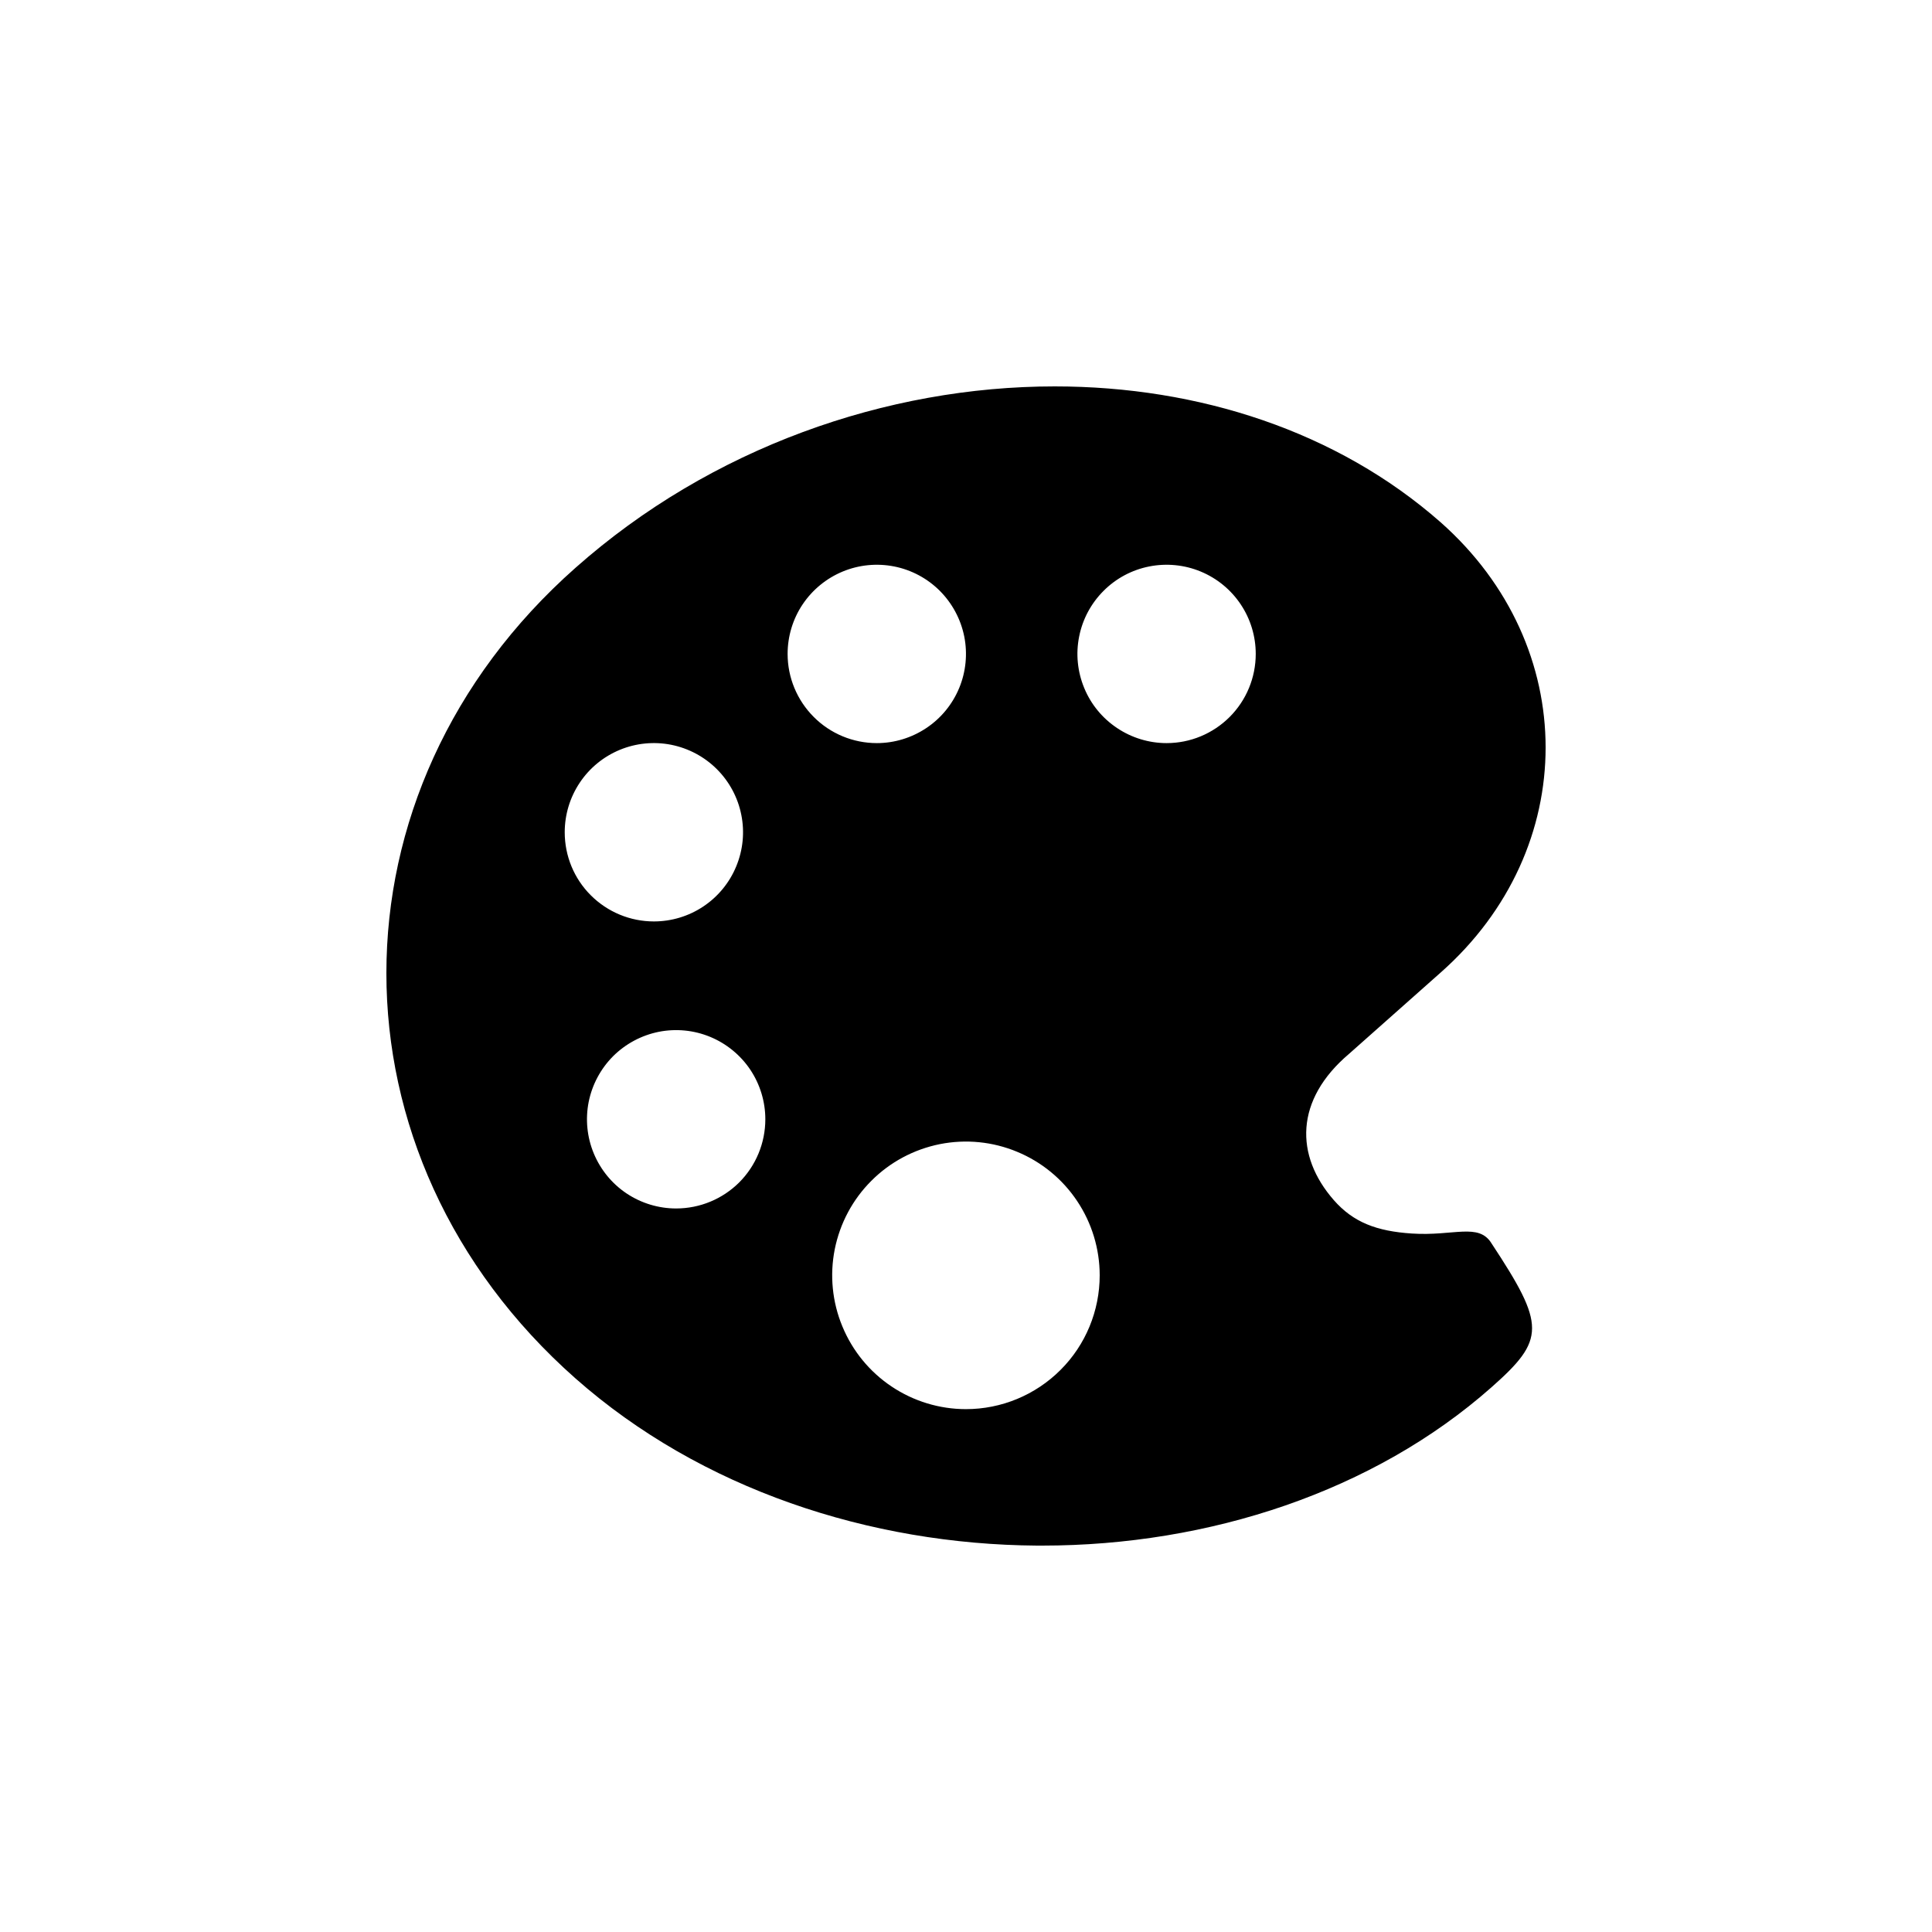 <svg width="30" height="30" viewBox="0 0 30 30" fill="none" xmlns="http://www.w3.org/2000/svg">
<path d="M21.922 19.154C21.377 19.118 21.014 18.981 20.711 18.635C20.105 17.943 20.105 17.078 20.948 16.364L22.369 15.103C24.544 13.182 24.544 10.032 22.369 8.109C20.765 6.698 18.614 6 16.378 6C13.767 6 11.039 6.952 8.936 8.817C5.021 12.279 5.021 17.944 8.936 21.404C10.883 23.124 13.506 23.982 16.103 24H16.182C18.779 24 21.334 23.156 23.157 21.544C24 20.799 24 20.582 23.161 19.308C22.961 18.981 22.572 19.198 21.922 19.154ZM8.769 12.923C8.769 12.649 8.85 12.382 9.002 12.154C9.154 11.926 9.37 11.749 9.623 11.644C9.876 11.539 10.155 11.512 10.423 11.565C10.692 11.619 10.939 11.751 11.132 11.944C11.326 12.138 11.458 12.385 11.511 12.653C11.565 12.922 11.537 13.2 11.432 13.453C11.328 13.706 11.15 13.923 10.922 14.075C10.695 14.227 10.427 14.308 10.153 14.308C9.786 14.308 9.434 14.162 9.174 13.902C8.914 13.643 8.769 13.291 8.769 12.923ZM10.499 18.765C10.226 18.765 9.958 18.684 9.73 18.532C9.502 18.38 9.325 18.163 9.22 17.91C9.115 17.657 9.088 17.379 9.141 17.11C9.195 16.842 9.327 16.595 9.52 16.401C9.714 16.208 9.961 16.076 10.229 16.022C10.498 15.969 10.776 15.996 11.029 16.101C11.282 16.206 11.498 16.383 11.651 16.611C11.803 16.839 11.884 17.107 11.884 17.38C11.884 17.748 11.738 18.1 11.479 18.36C11.219 18.619 10.867 18.765 10.499 18.765ZM12.23 10.154C12.23 9.88 12.311 9.612 12.463 9.385C12.616 9.157 12.832 8.98 13.085 8.875C13.338 8.77 13.616 8.743 13.885 8.796C14.153 8.849 14.4 8.981 14.594 9.175C14.787 9.369 14.919 9.615 14.973 9.884C15.026 10.152 14.999 10.431 14.894 10.684C14.789 10.937 14.612 11.153 14.384 11.305C14.156 11.457 13.889 11.539 13.615 11.539C13.248 11.539 12.895 11.393 12.636 11.133C12.376 10.873 12.23 10.521 12.23 10.154ZM14.999 21.881C14.589 21.881 14.187 21.759 13.845 21.53C13.504 21.302 13.238 20.978 13.081 20.598C12.923 20.219 12.882 19.801 12.962 19.398C13.043 18.995 13.24 18.625 13.531 18.335C13.821 18.044 14.191 17.847 14.594 17.766C14.997 17.686 15.415 17.727 15.794 17.885C16.174 18.042 16.498 18.308 16.726 18.65C16.954 18.991 17.076 19.393 17.076 19.803C17.076 20.354 16.858 20.883 16.468 21.272C16.078 21.662 15.55 21.881 14.999 21.881ZM18.115 11.539C17.841 11.539 17.573 11.457 17.346 11.305C17.118 11.153 16.94 10.937 16.836 10.684C16.731 10.431 16.703 10.152 16.757 9.884C16.81 9.615 16.942 9.369 17.136 9.175C17.329 8.981 17.576 8.849 17.845 8.796C18.113 8.743 18.392 8.77 18.645 8.875C18.898 8.98 19.114 9.157 19.266 9.385C19.418 9.612 19.499 9.88 19.499 10.154C19.499 10.521 19.354 10.873 19.094 11.133C18.834 11.393 18.482 11.539 18.115 11.539Z" fill="black"/>
</svg>
